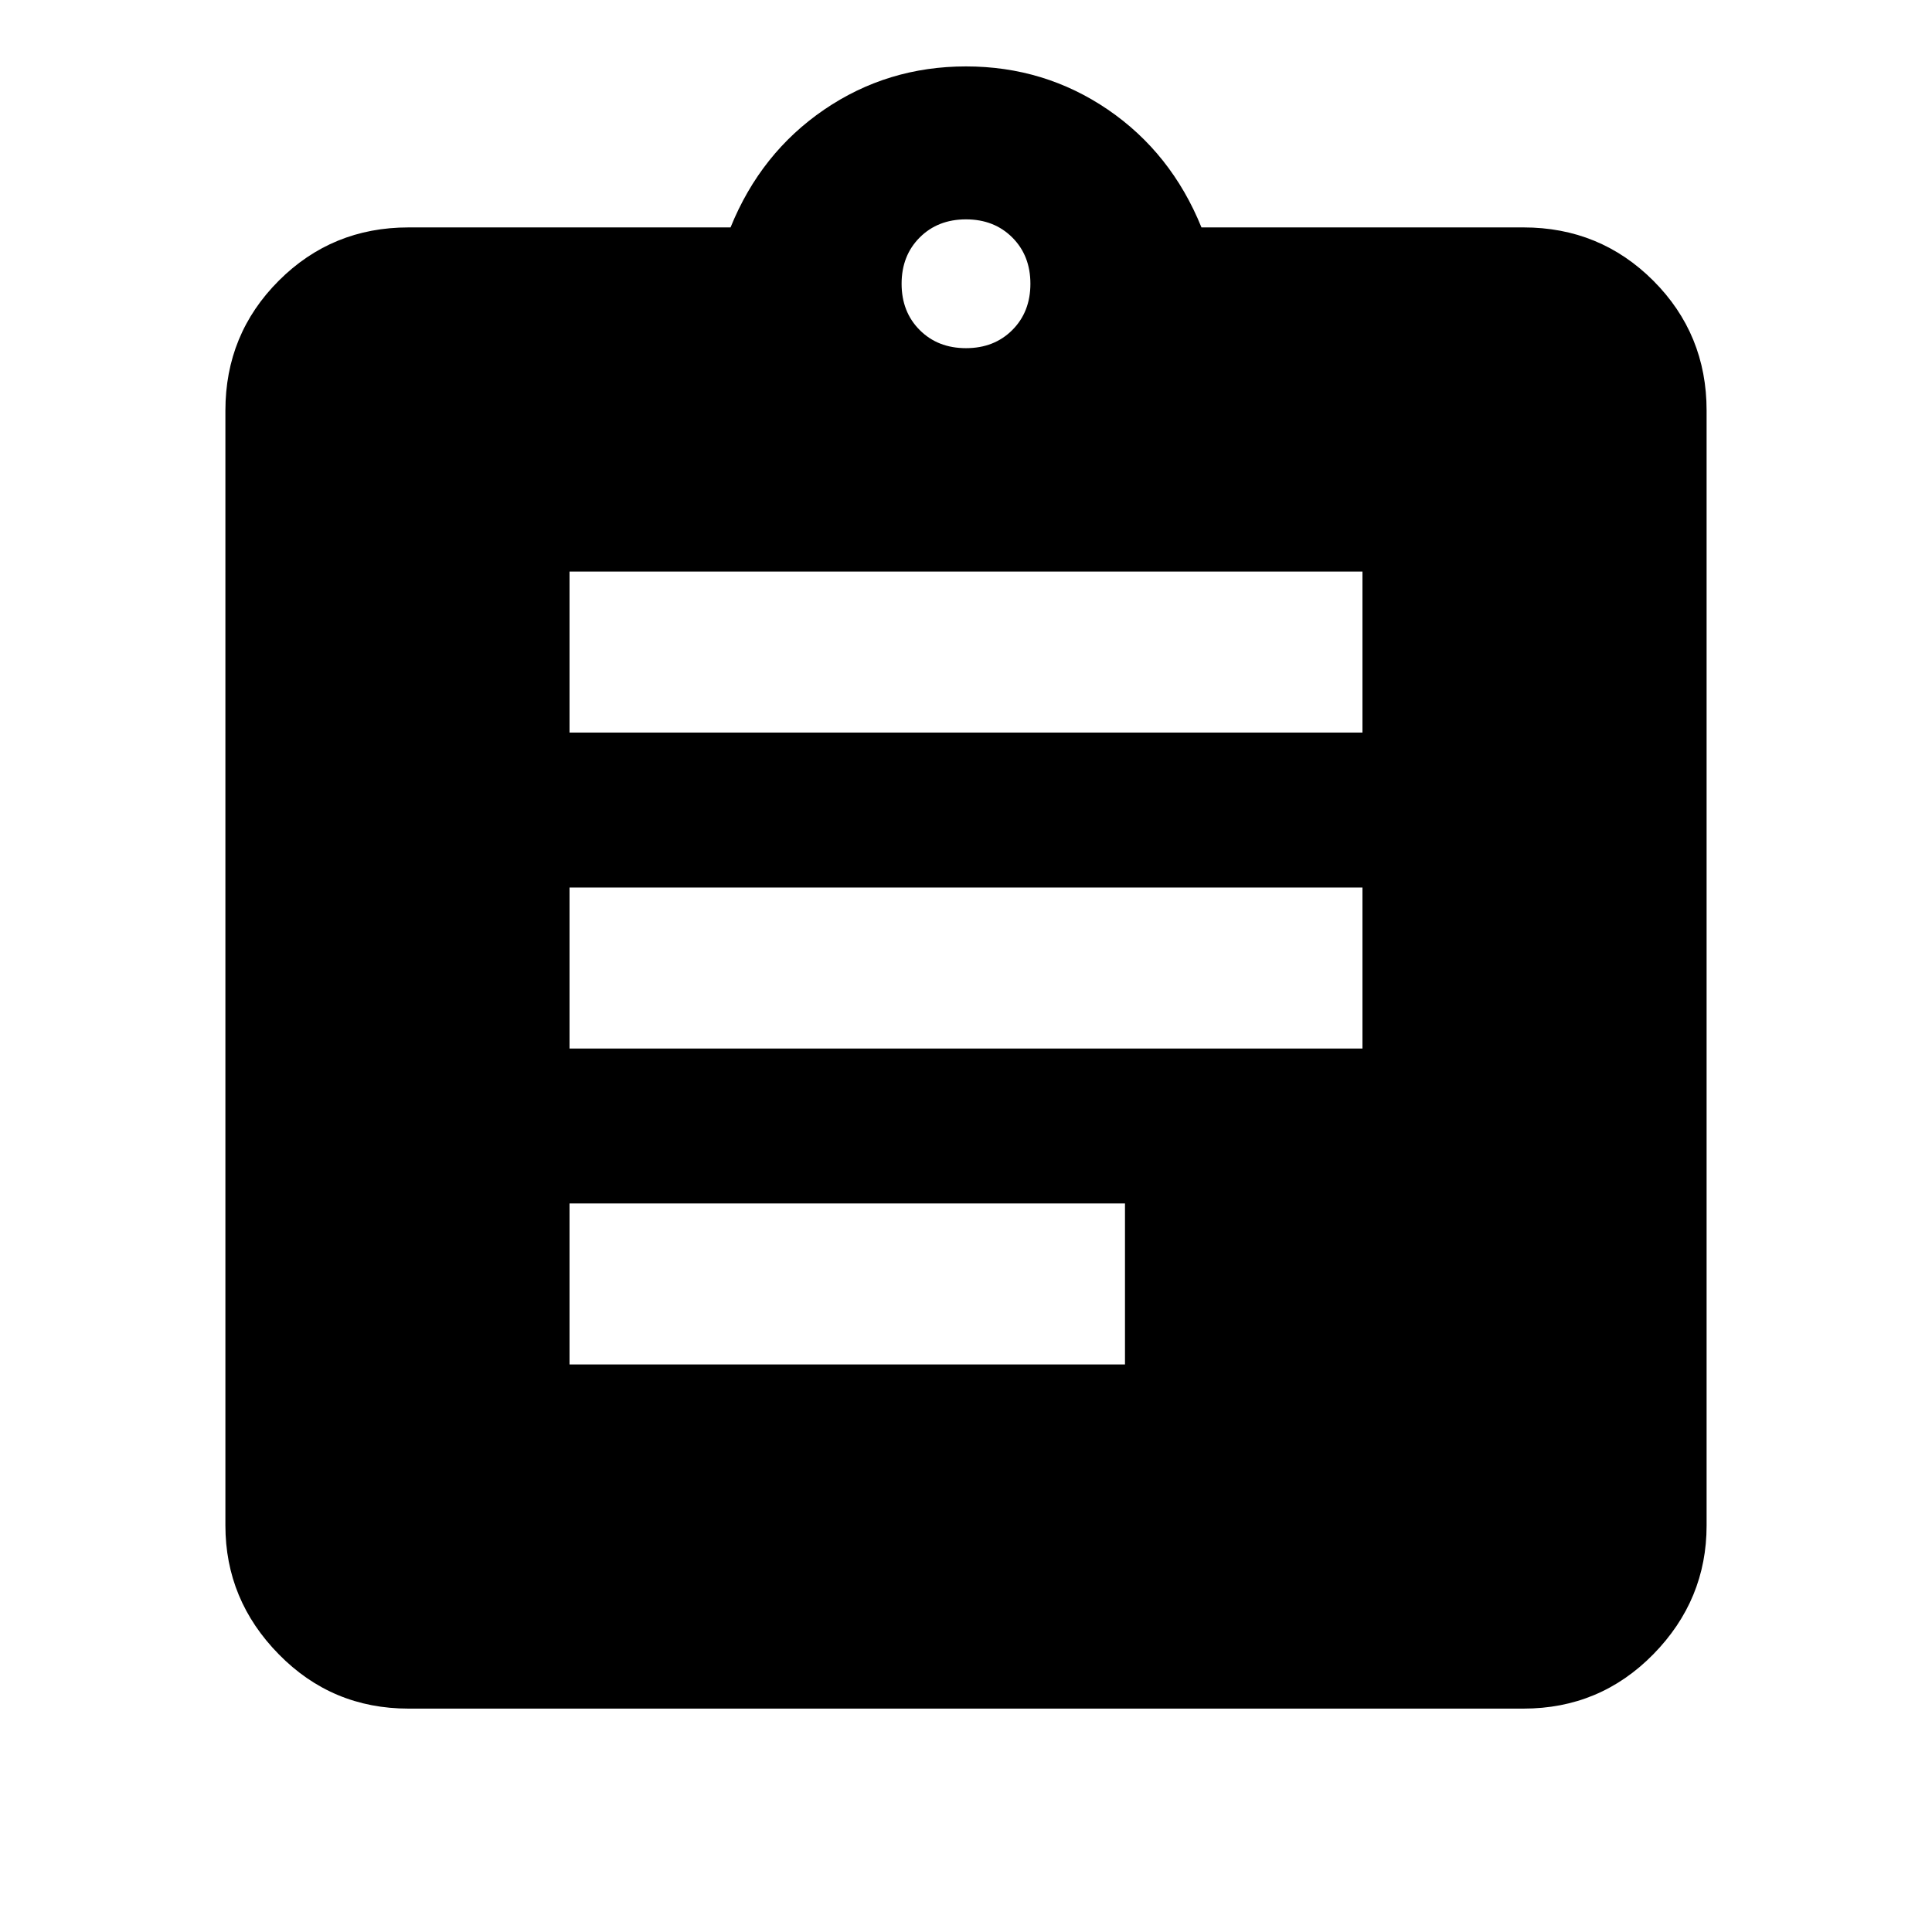 <svg xmlns="http://www.w3.org/2000/svg" height="24" width="24"><path d="M5.075 21.225q-.95 0-1.612-.675-.663-.675-.663-1.6V5.1q0-.95.663-1.613.662-.662 1.612-.662h4q.375-.925 1.163-1.463Q11.025.825 12 .825t1.763.537q.787.538 1.162 1.463h4q.95 0 1.613.662.662.663.662 1.613v13.85q0 .925-.662 1.6-.663.675-1.613.675Zm2-4.275h6.9v-2h-6.9Zm0-3.925h9.85v-2h-9.85Zm0-3.925h9.85v-2h-9.85ZM12 4.325q.35 0 .575-.225.225-.225.225-.575t-.225-.575q-.225-.225-.575-.225t-.575.225q-.225.225-.225.575t.225.575q.225.225.575.225Z"/></svg>